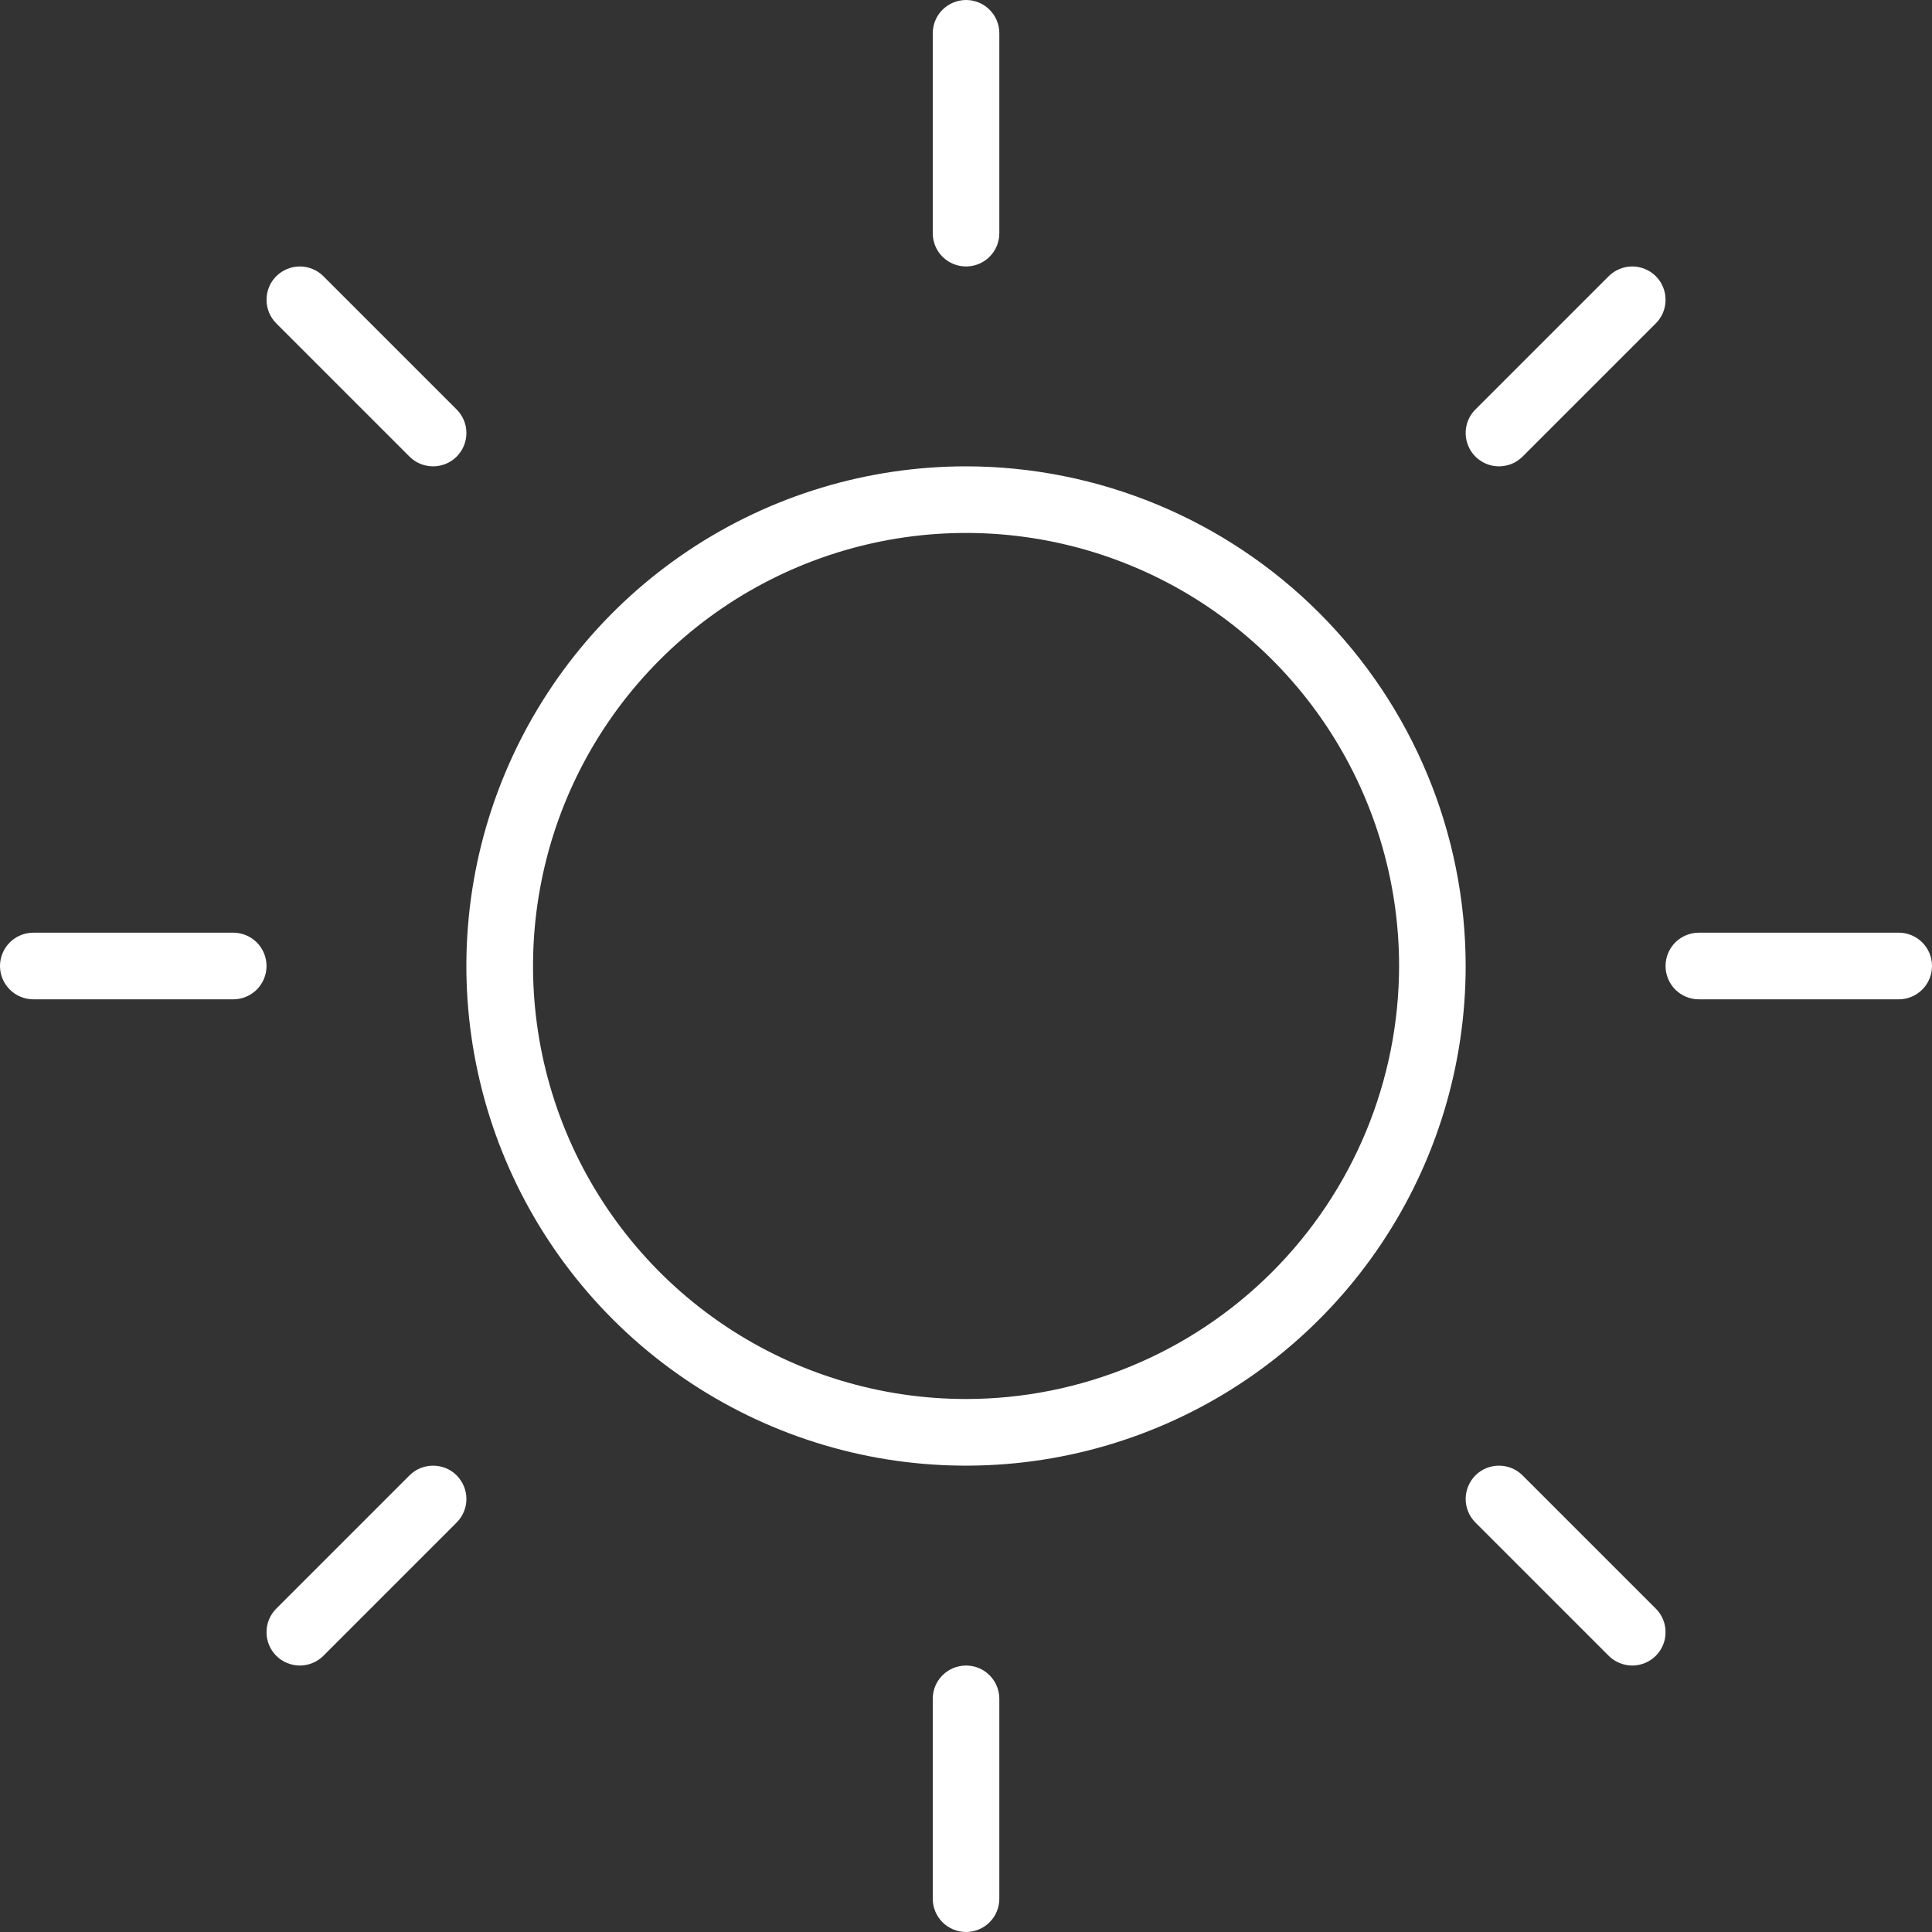 <svg width="24" height="24" viewBox="0 0 24 24" fill="none" xmlns="http://www.w3.org/2000/svg">
<rect x="0" y="0" width="24" height="24" fill="#333333" stroke="none"/>
<path d="M11.587 2.897V0.414C11.587 0.304 11.63 0.199 11.708 0.121C11.786 0.044 11.891 0 12.001 0C12.11 0 12.216 0.044 12.293 0.121C12.371 0.199 12.414 0.304 12.414 0.414V2.897C12.414 3.006 12.371 3.112 12.293 3.189C12.216 3.267 12.11 3.31 12.001 3.31C11.891 3.31 11.786 3.267 11.708 3.189C11.63 3.112 11.587 3.006 11.587 2.897ZM18.207 12C18.207 13.228 17.843 14.428 17.161 15.448C16.479 16.469 15.51 17.265 14.376 17.734C13.242 18.204 11.994 18.327 10.79 18.088C9.586 17.848 8.48 17.257 7.612 16.389C6.744 15.521 6.152 14.415 5.913 13.211C5.673 12.007 5.796 10.759 6.266 9.625C6.736 8.491 7.531 7.521 8.552 6.839C9.573 6.157 10.773 5.793 12.001 5.793C13.646 5.795 15.224 6.45 16.387 7.613C17.551 8.777 18.206 10.354 18.207 12ZM17.38 12C17.38 10.936 17.064 9.896 16.473 9.011C15.882 8.127 15.042 7.437 14.059 7.03C13.076 6.623 11.995 6.516 10.951 6.724C9.908 6.932 8.949 7.444 8.197 8.196C7.444 8.949 6.932 9.907 6.725 10.95C6.517 11.994 6.624 13.076 7.031 14.059C7.438 15.041 8.127 15.882 9.012 16.473C9.897 17.064 10.937 17.379 12.001 17.379C13.427 17.378 14.794 16.81 15.802 15.802C16.811 14.793 17.378 13.426 17.38 12ZM5.087 5.672C5.165 5.75 5.27 5.793 5.38 5.793C5.49 5.793 5.595 5.75 5.673 5.672C5.75 5.594 5.794 5.489 5.794 5.379C5.794 5.269 5.75 5.164 5.673 5.087L4.017 3.431C3.94 3.354 3.834 3.31 3.725 3.31C3.615 3.31 3.51 3.354 3.432 3.431C3.354 3.509 3.311 3.614 3.311 3.724C3.311 3.834 3.354 3.939 3.432 4.017L5.087 5.672ZM5.087 18.328L3.432 19.983C3.393 20.021 3.363 20.067 3.342 20.117C3.321 20.168 3.311 20.221 3.311 20.276C3.311 20.33 3.321 20.384 3.342 20.434C3.363 20.485 3.393 20.53 3.432 20.569C3.47 20.607 3.516 20.638 3.566 20.658C3.616 20.679 3.67 20.69 3.725 20.69C3.779 20.69 3.833 20.679 3.883 20.658C3.933 20.638 3.979 20.607 4.017 20.569L5.673 18.913C5.75 18.836 5.794 18.73 5.794 18.621C5.794 18.511 5.75 18.406 5.673 18.328C5.595 18.25 5.49 18.207 5.38 18.207C5.27 18.207 5.165 18.25 5.087 18.328ZM18.621 5.793C18.675 5.793 18.729 5.782 18.78 5.762C18.83 5.741 18.875 5.71 18.914 5.672L20.569 4.017C20.608 3.978 20.638 3.933 20.659 3.883C20.68 3.832 20.69 3.779 20.69 3.724C20.69 3.67 20.68 3.616 20.659 3.566C20.638 3.515 20.608 3.47 20.569 3.431C20.531 3.393 20.485 3.362 20.435 3.342C20.385 3.321 20.331 3.31 20.276 3.31C20.222 3.31 20.168 3.321 20.118 3.342C20.068 3.362 20.022 3.393 19.984 3.431L18.328 5.087C18.27 5.144 18.231 5.218 18.215 5.298C18.199 5.379 18.207 5.462 18.239 5.538C18.27 5.613 18.323 5.678 18.391 5.723C18.459 5.769 18.539 5.793 18.621 5.793ZM18.914 18.328C18.836 18.25 18.731 18.207 18.621 18.207C18.511 18.207 18.406 18.25 18.328 18.328C18.251 18.406 18.207 18.511 18.207 18.621C18.207 18.73 18.251 18.836 18.328 18.913L19.984 20.569C20.022 20.607 20.068 20.638 20.118 20.658C20.168 20.679 20.222 20.69 20.276 20.69C20.331 20.69 20.385 20.679 20.435 20.658C20.485 20.638 20.531 20.607 20.569 20.569C20.608 20.53 20.638 20.485 20.659 20.434C20.68 20.384 20.69 20.33 20.69 20.276C20.69 20.221 20.68 20.168 20.659 20.117C20.638 20.067 20.608 20.021 20.569 19.983L18.914 18.328ZM2.897 11.586H0.414C0.305 11.586 0.199 11.63 0.122 11.707C0.044 11.785 0 11.89 0 12C0 12.11 0.044 12.215 0.122 12.293C0.199 12.37 0.305 12.414 0.414 12.414H2.897C3.007 12.414 3.112 12.37 3.19 12.293C3.267 12.215 3.311 12.11 3.311 12C3.311 11.89 3.267 11.785 3.19 11.707C3.112 11.63 3.007 11.586 2.897 11.586ZM12.001 20.69C11.891 20.69 11.786 20.733 11.708 20.811C11.63 20.889 11.587 20.994 11.587 21.103V23.586C11.587 23.696 11.63 23.801 11.708 23.879C11.786 23.956 11.891 24 12.001 24C12.11 24 12.216 23.956 12.293 23.879C12.371 23.801 12.414 23.696 12.414 23.586V21.103C12.414 20.994 12.371 20.889 12.293 20.811C12.216 20.733 12.11 20.69 12.001 20.69ZM23.587 11.586H21.104C20.994 11.586 20.889 11.63 20.811 11.707C20.734 11.785 20.69 11.89 20.69 12C20.69 12.11 20.734 12.215 20.811 12.293C20.889 12.37 20.994 12.414 21.104 12.414H23.587C23.696 12.414 23.802 12.37 23.879 12.293C23.957 12.215 24 12.11 24 12C24 11.89 23.957 11.785 23.879 11.707C23.802 11.63 23.696 11.586 23.587 11.586Z" fill="white"/>
</svg>